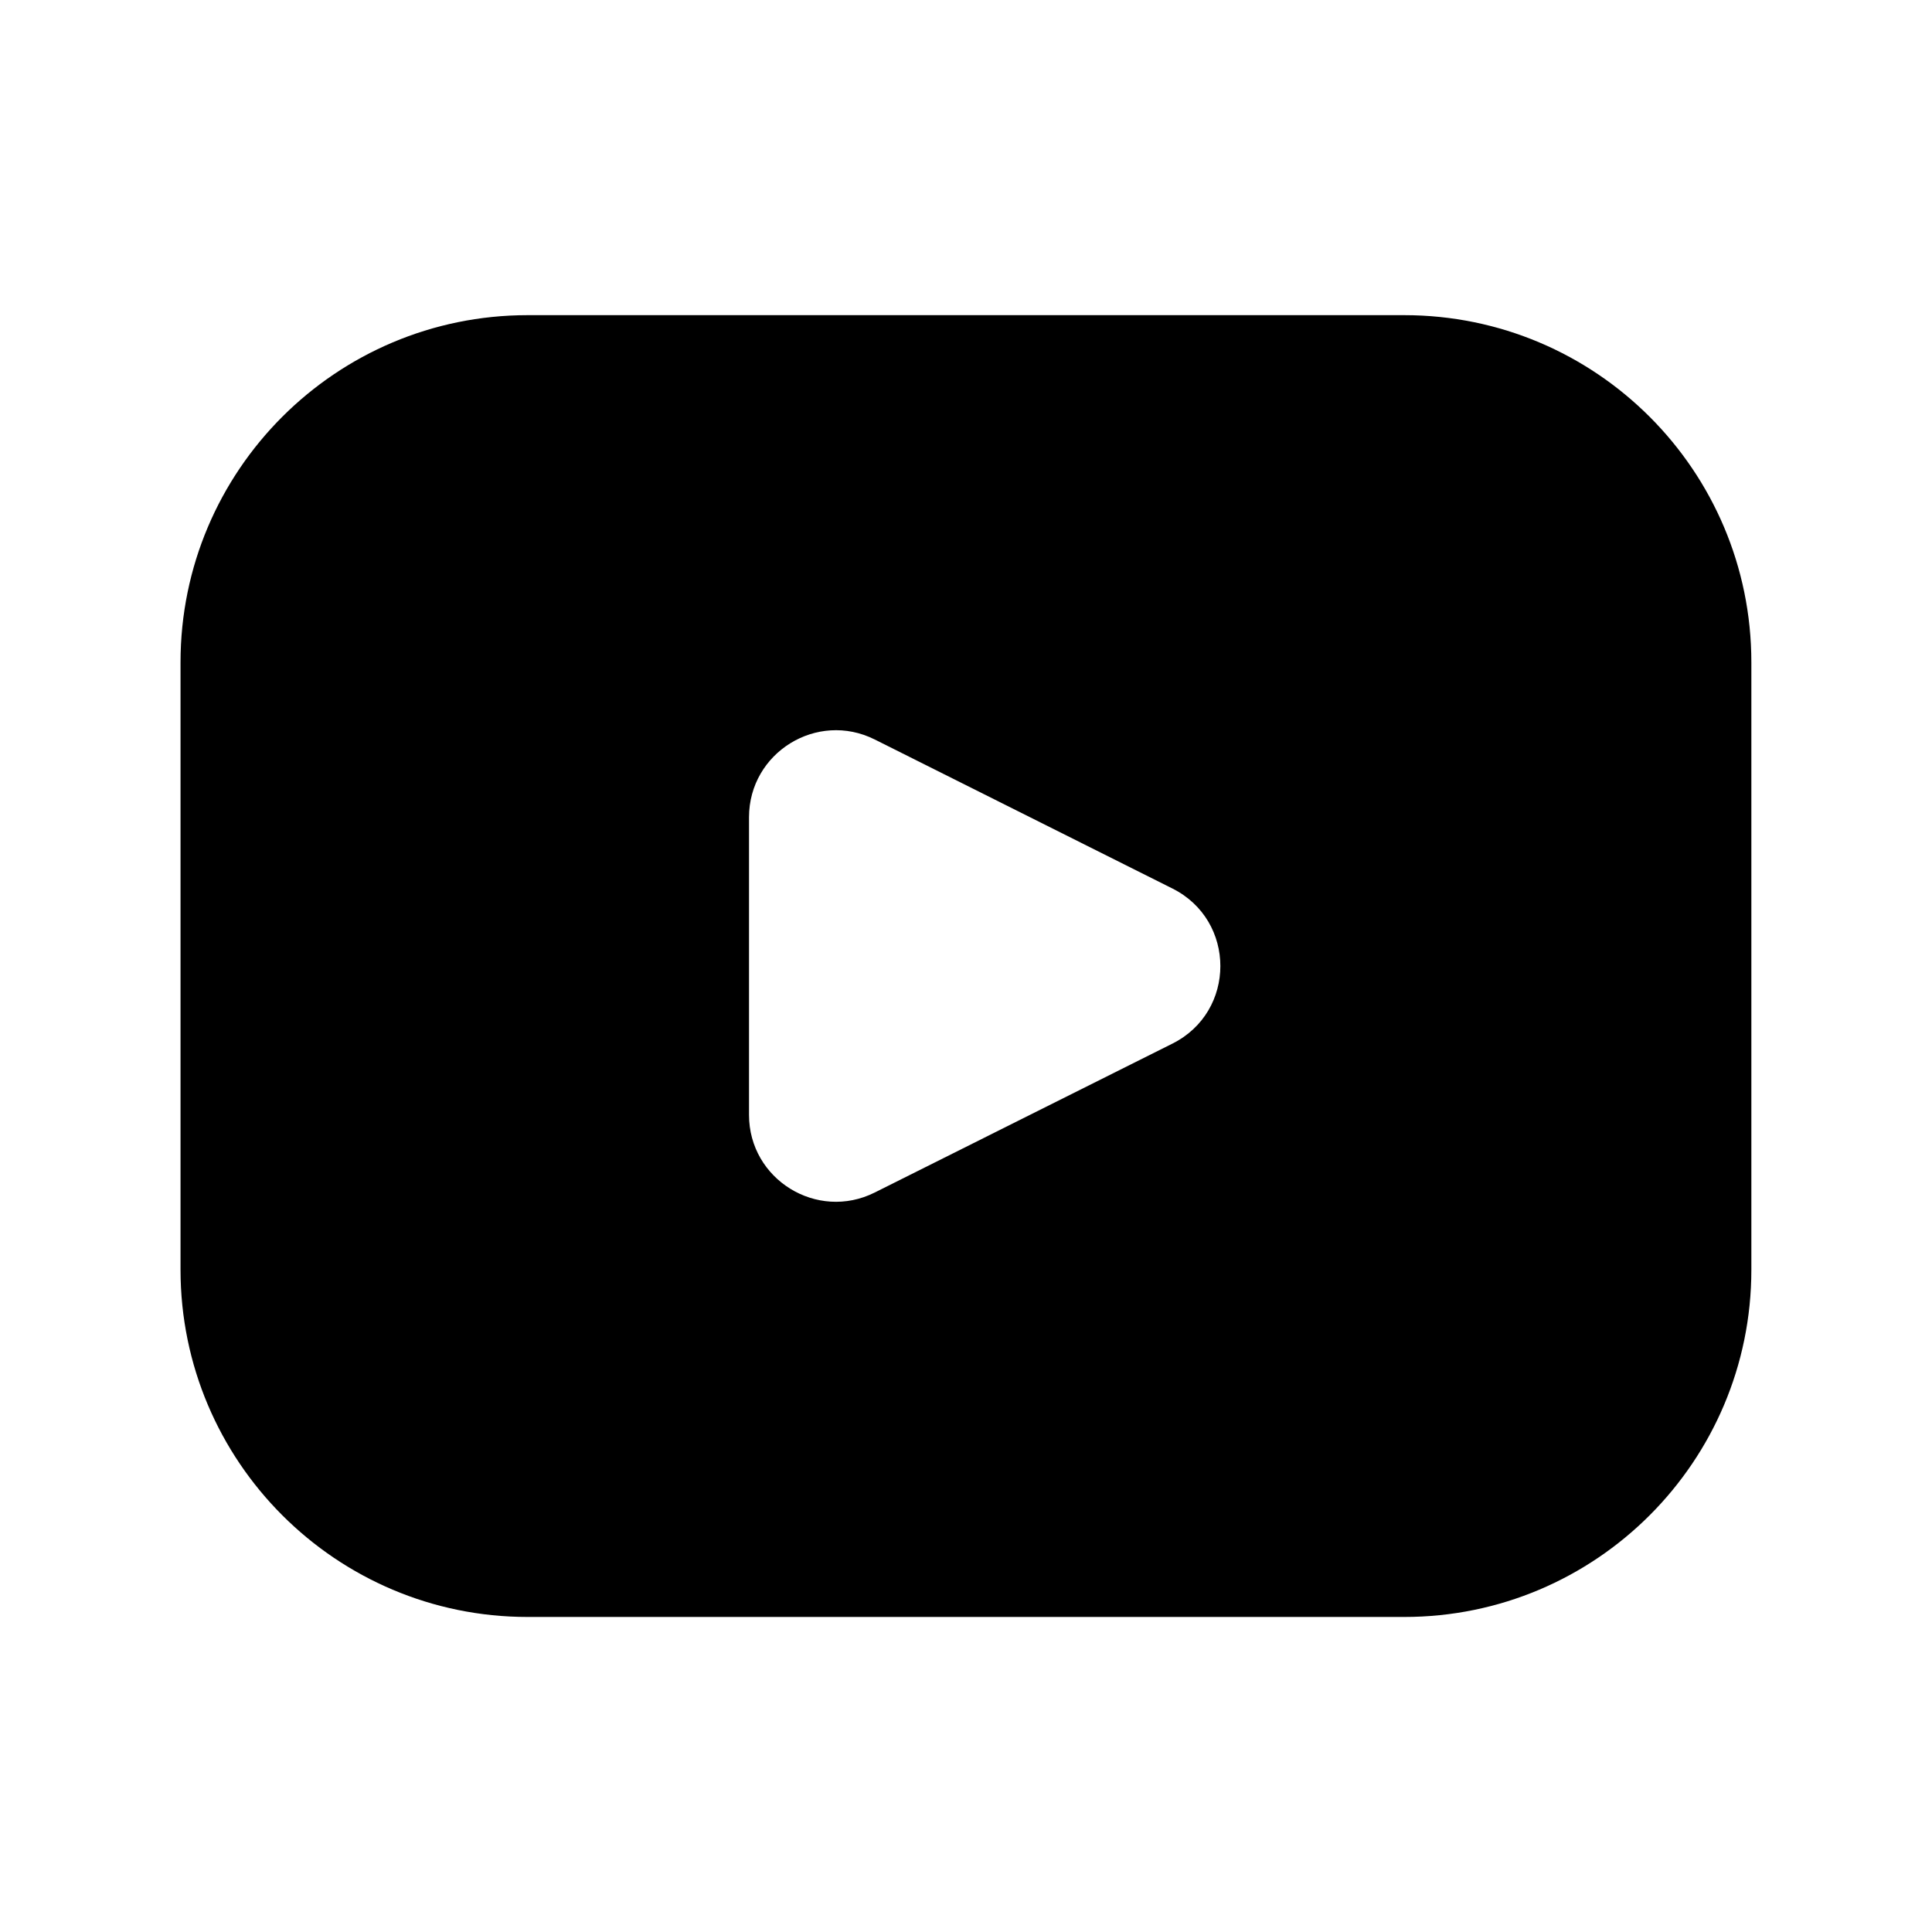<svg width="16" height="16" viewBox="0 0 16 16" fill="none" xmlns="http://www.w3.org/2000/svg">
  <path
    d="M11.629 2.61C13.217 2.61 14.504 3.897 14.504 5.485L14.504 10.516C14.504 12.103 13.217 13.391 11.629 13.391L4.37 13.391C2.783 13.391 1.496 12.103 1.495 10.516L1.495 5.485C1.495 3.897 2.783 2.61 4.37 2.61L11.629 2.61ZM7.244 6.124C6.766 5.885 6.204 6.233 6.203 6.767V9.233C6.203 9.767 6.766 10.115 7.244 9.876L9.709 8.643C10.239 8.378 10.239 7.623 9.709 7.358L7.244 6.124Z"
    fill="currentColor"
  />
</svg>
